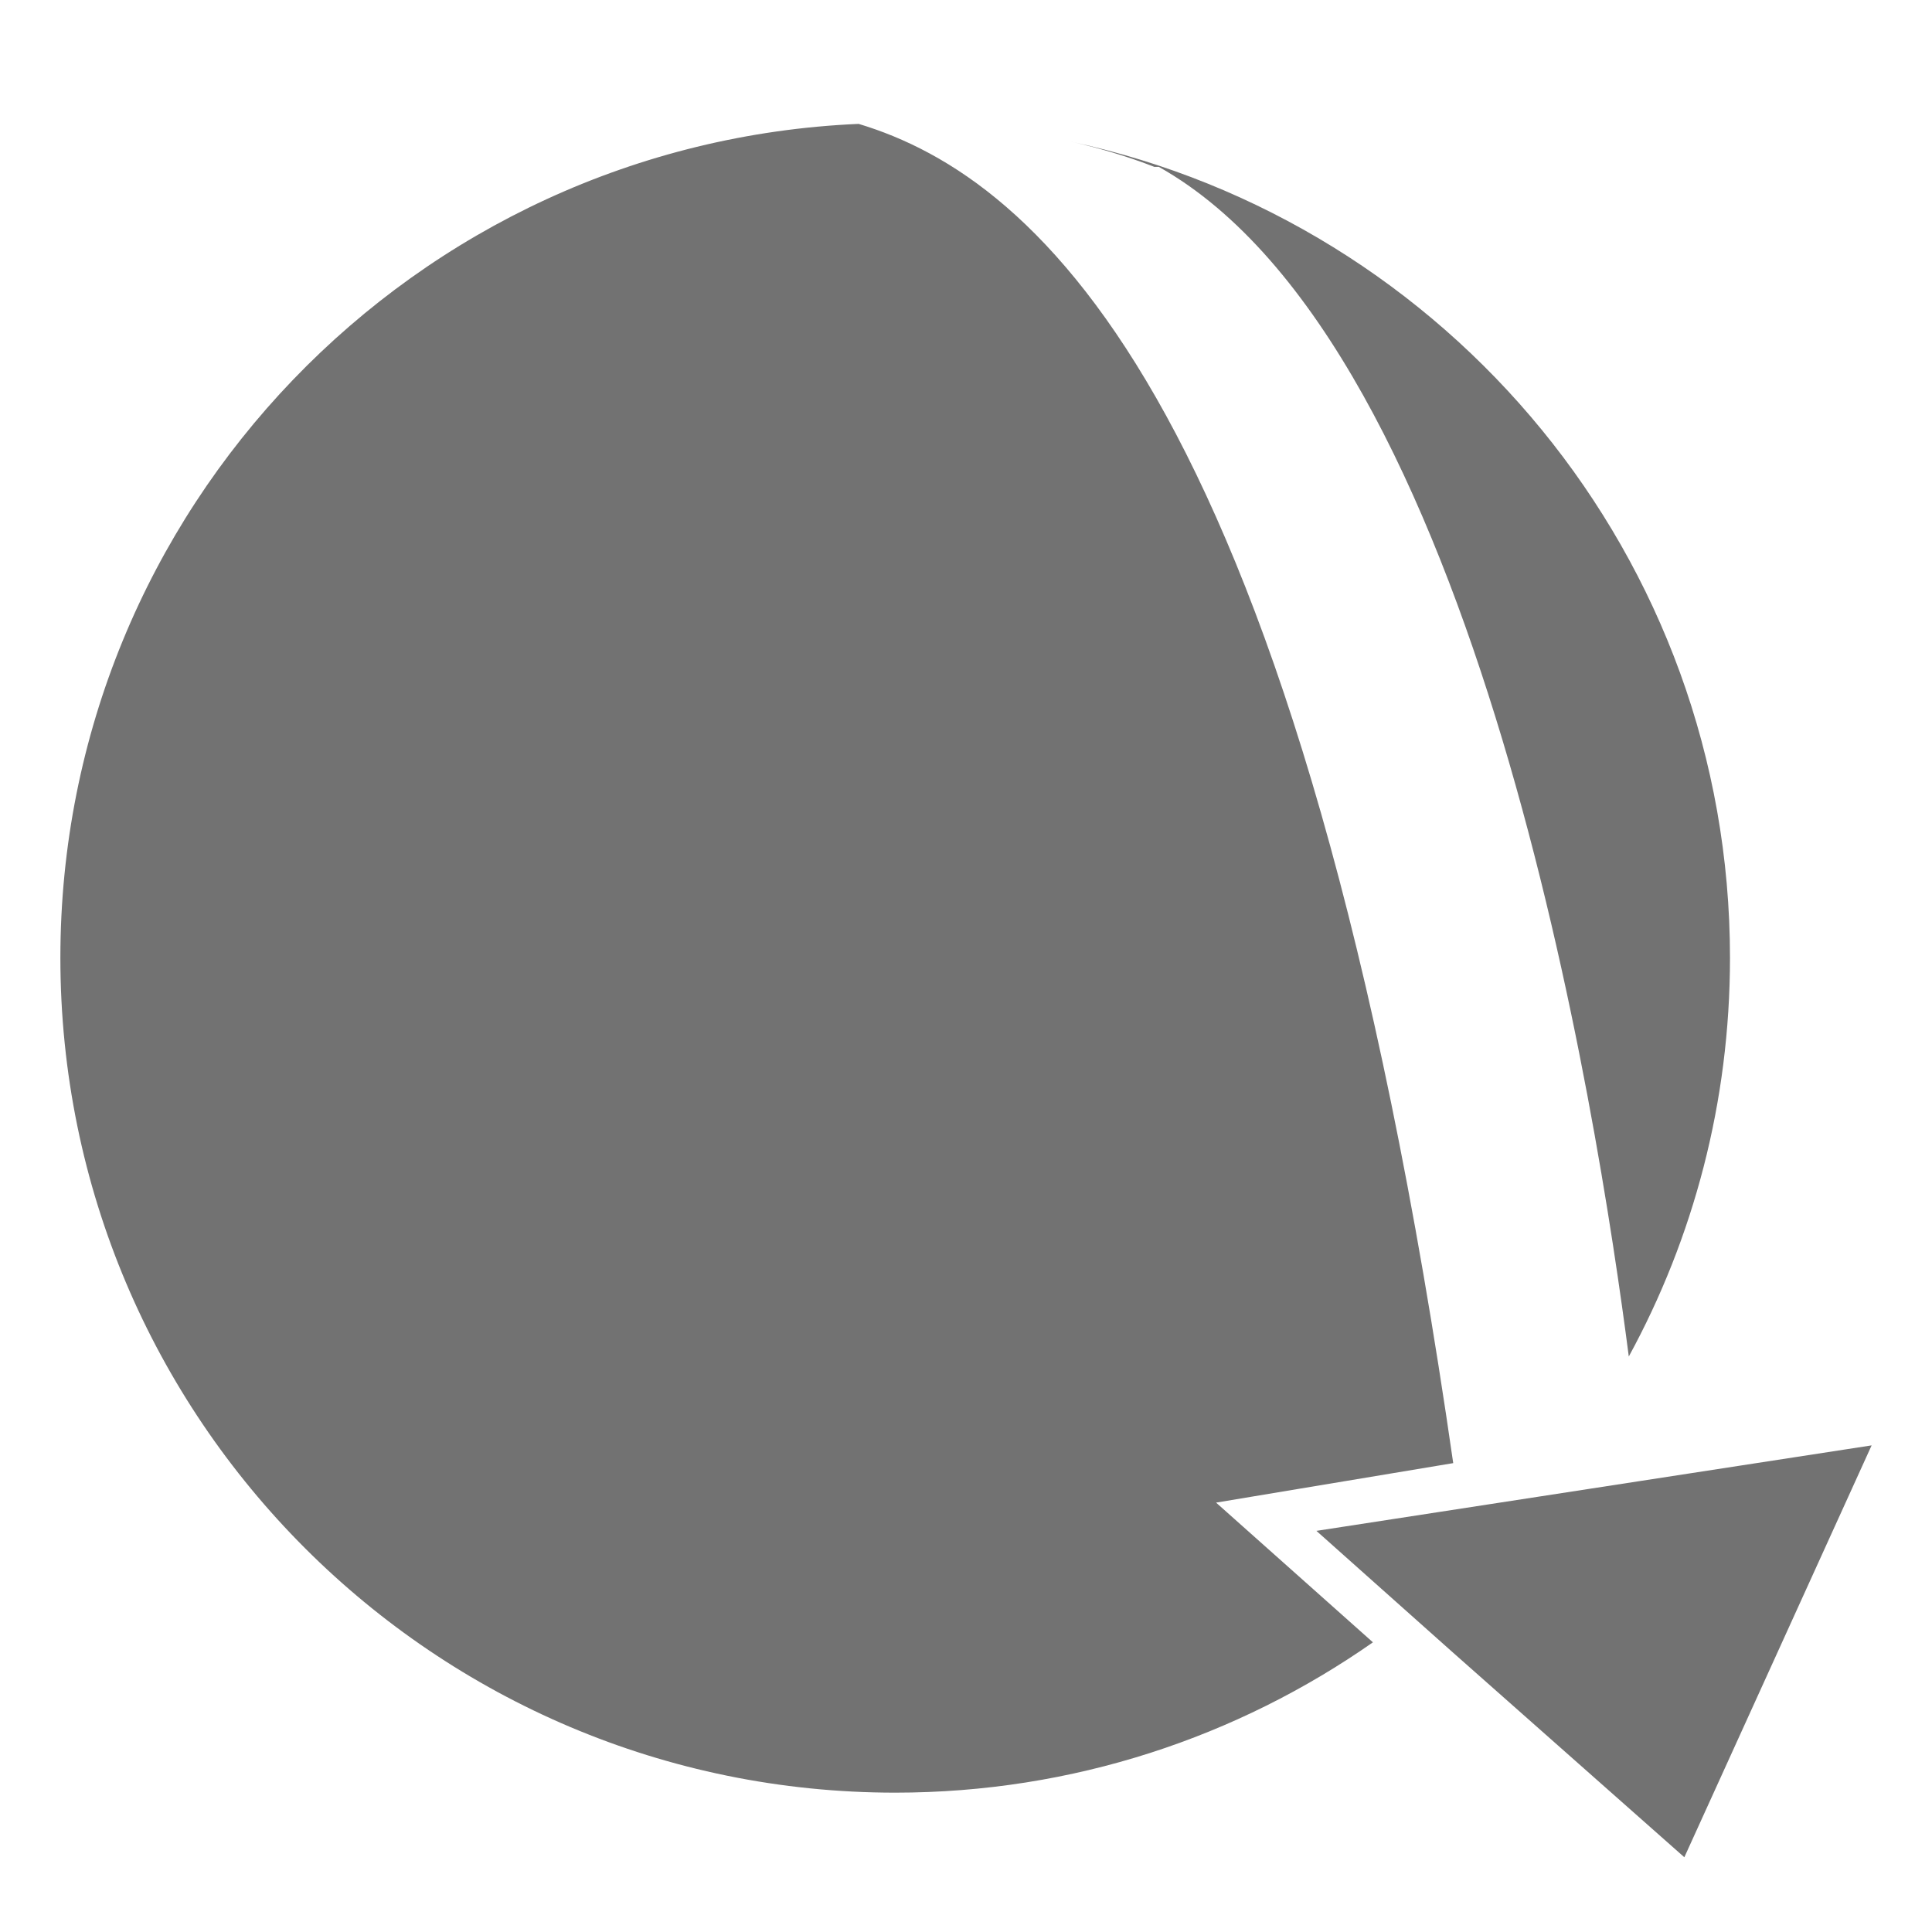 <svg height="16" width="16" xmlns="http://www.w3.org/2000/svg"><defs>
  <style id="current-color-scheme" type="text/css">.ColorScheme-Text { color:#727272; } .ColorScheme-Highlight { color:#5294e2; }</style>
 </defs>
  <path d="m7.111 1.026c-3.677.159-6.611 3.19-6.611 6.906 0 3.818 3.096 6.914 6.914 6.914 1.472 0 2.835-.461 3.956-1.245l-1.299-1.157 1.964-.327c-1.267-8.796-3.433-10.642-4.924-11.091zm1.763.148c.236.054.466.122.686.208h.037c2.653 1.49 3.636 7.876 3.892 9.852.535-.981.838-2.106.838-3.302 0-3.317-2.337-6.088-5.454-6.758zm6.626 10.796-4.598.708 1.13 1.007 1.917 1.696z" style="fill:currentColor" class="ColorScheme-Text"/>
</svg>
